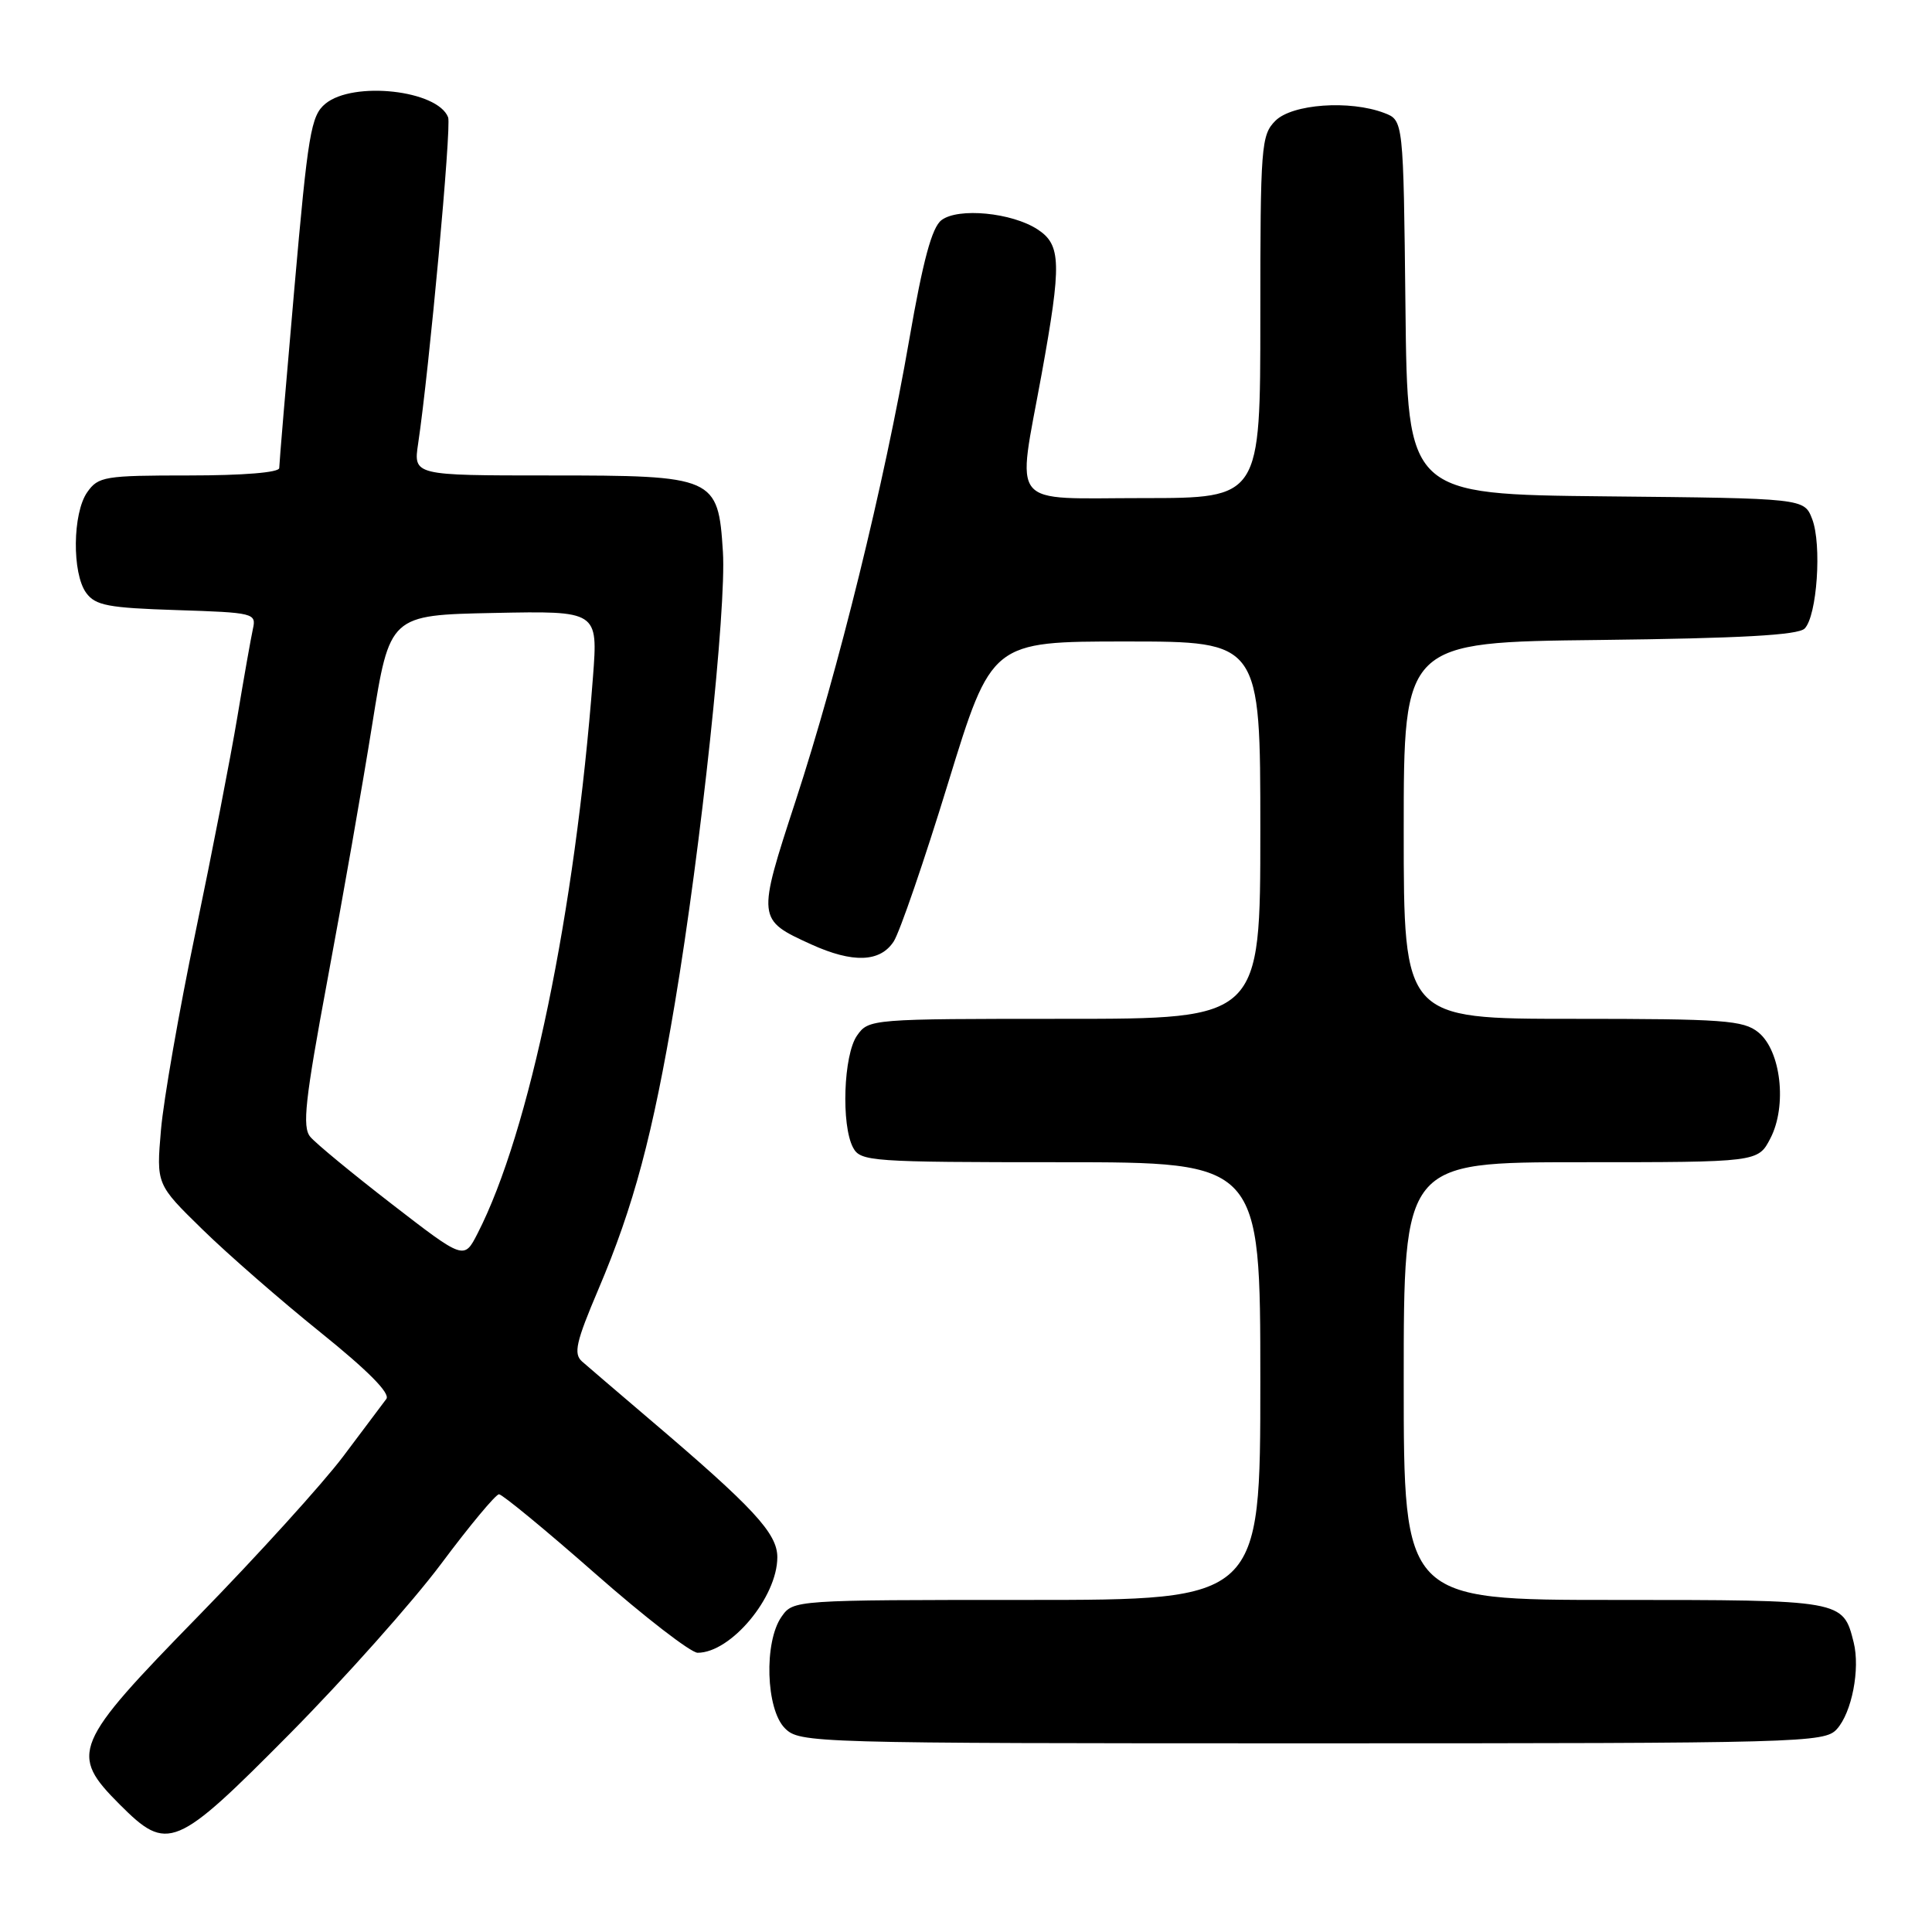 <?xml version="1.0" encoding="UTF-8" standalone="no"?>
<!DOCTYPE svg PUBLIC "-//W3C//DTD SVG 1.1//EN" "http://www.w3.org/Graphics/SVG/1.1/DTD/svg11.dtd" >
<svg xmlns="http://www.w3.org/2000/svg" xmlns:xlink="http://www.w3.org/1999/xlink" version="1.1" viewBox="0 0 256 256">
 <g >
 <path fill="currentColor"
d=" M 38.41 229.72 C 45.64 222.41 54.66 212.29 58.45 207.22 C 62.23 202.15 65.69 198.00 66.12 198.00 C 66.55 198.00 72.29 202.72 78.86 208.50 C 85.43 214.28 91.55 219.00 92.44 219.00 C 96.85 219.00 103.00 211.63 103.00 206.34 C 103.00 203.17 99.87 199.79 86.00 188.00 C 81.88 184.49 77.88 181.07 77.12 180.40 C 75.97 179.37 76.32 177.83 79.29 170.84 C 83.98 159.80 86.49 150.40 89.42 132.95 C 92.89 112.26 96.27 80.58 95.79 73.12 C 95.16 63.18 94.75 63.00 72.78 63.00 C 54.77 63.00 54.77 63.00 55.41 58.75 C 56.87 48.98 59.84 16.73 59.38 15.55 C 58.00 11.94 46.79 10.70 43.11 13.75 C 41.20 15.33 40.81 17.67 39.00 38.27 C 37.90 50.79 37.00 61.47 37.00 62.02 C 37.00 62.61 32.23 63.00 25.06 63.00 C 13.85 63.00 13.02 63.14 11.56 65.22 C 9.61 68.00 9.53 75.97 11.42 78.56 C 12.64 80.23 14.33 80.55 23.41 80.84 C 33.66 81.17 33.98 81.25 33.51 83.34 C 33.25 84.53 32.32 89.78 31.45 95.00 C 30.58 100.22 28.09 113.05 25.91 123.50 C 23.73 133.95 21.67 145.75 21.33 149.71 C 20.71 156.93 20.71 156.93 26.82 162.90 C 30.17 166.18 37.22 172.33 42.48 176.56 C 48.76 181.62 51.75 184.63 51.19 185.37 C 50.72 185.99 48.14 189.43 45.46 193.00 C 42.77 196.57 34.15 206.08 26.29 214.13 C 9.65 231.17 9.15 232.38 15.88 239.12 C 22.22 245.46 23.24 245.03 38.41 229.72 Z  M 243.39 229.12 C 245.38 226.92 246.50 221.15 245.62 217.62 C 244.21 212.00 244.24 212.00 213.93 212.00 C 186.00 212.00 186.00 212.00 186.00 183.00 C 186.00 154.00 186.00 154.00 209.47 154.00 C 232.95 154.00 232.95 154.00 234.59 150.83 C 236.82 146.52 235.99 139.22 232.99 136.79 C 231.01 135.19 228.41 135.00 208.39 135.00 C 186.00 135.00 186.00 135.00 186.00 110.05 C 186.00 85.09 186.00 85.09 211.95 84.80 C 230.63 84.58 238.24 84.16 239.12 83.29 C 240.77 81.63 241.42 72.14 240.12 68.77 C 239.06 66.03 239.06 66.03 212.78 65.77 C 186.50 65.50 186.50 65.50 186.23 40.72 C 185.96 15.94 185.96 15.94 183.42 14.97 C 178.85 13.23 171.22 13.78 169.00 16.00 C 167.11 17.89 167.00 19.33 167.00 42.00 C 167.00 66.00 167.00 66.00 151.50 66.00 C 133.41 66.00 134.74 67.61 138.02 49.58 C 140.68 34.90 140.62 32.45 137.49 30.40 C 134.08 28.17 126.97 27.48 124.75 29.17 C 123.48 30.14 122.31 34.47 120.48 45.00 C 117.17 64.11 111.10 88.76 105.43 106.10 C 100.30 121.81 100.30 121.86 107.50 125.14 C 113.01 127.64 116.62 127.51 118.42 124.75 C 119.22 123.51 122.47 114.06 125.63 103.75 C 131.39 85.00 131.39 85.00 149.19 85.00 C 167.00 85.00 167.00 85.00 167.00 110.00 C 167.00 135.00 167.00 135.00 141.06 135.00 C 115.38 135.00 115.10 135.02 113.56 137.22 C 111.77 139.77 111.44 149.09 113.04 152.07 C 114.02 153.90 115.39 154.00 140.54 154.00 C 167.00 154.00 167.00 154.00 167.00 183.00 C 167.00 212.00 167.00 212.00 136.06 212.00 C 105.21 212.00 105.11 212.01 103.56 214.22 C 101.21 217.57 101.48 226.48 104.00 229.00 C 105.96 230.96 107.33 231.00 173.85 231.00 C 238.92 231.00 241.76 230.92 243.39 229.12 Z  M 51.95 159.57 C 46.70 155.51 41.82 151.49 41.11 150.63 C 40.03 149.33 40.42 145.79 43.40 129.78 C 45.38 119.18 48.05 103.97 49.32 96.00 C 51.64 81.50 51.64 81.50 65.44 81.22 C 79.24 80.94 79.24 80.94 78.57 89.72 C 76.19 120.95 70.16 150.04 63.28 163.44 C 61.49 166.94 61.49 166.94 51.95 159.57 Z "/>
</g>
</svg>